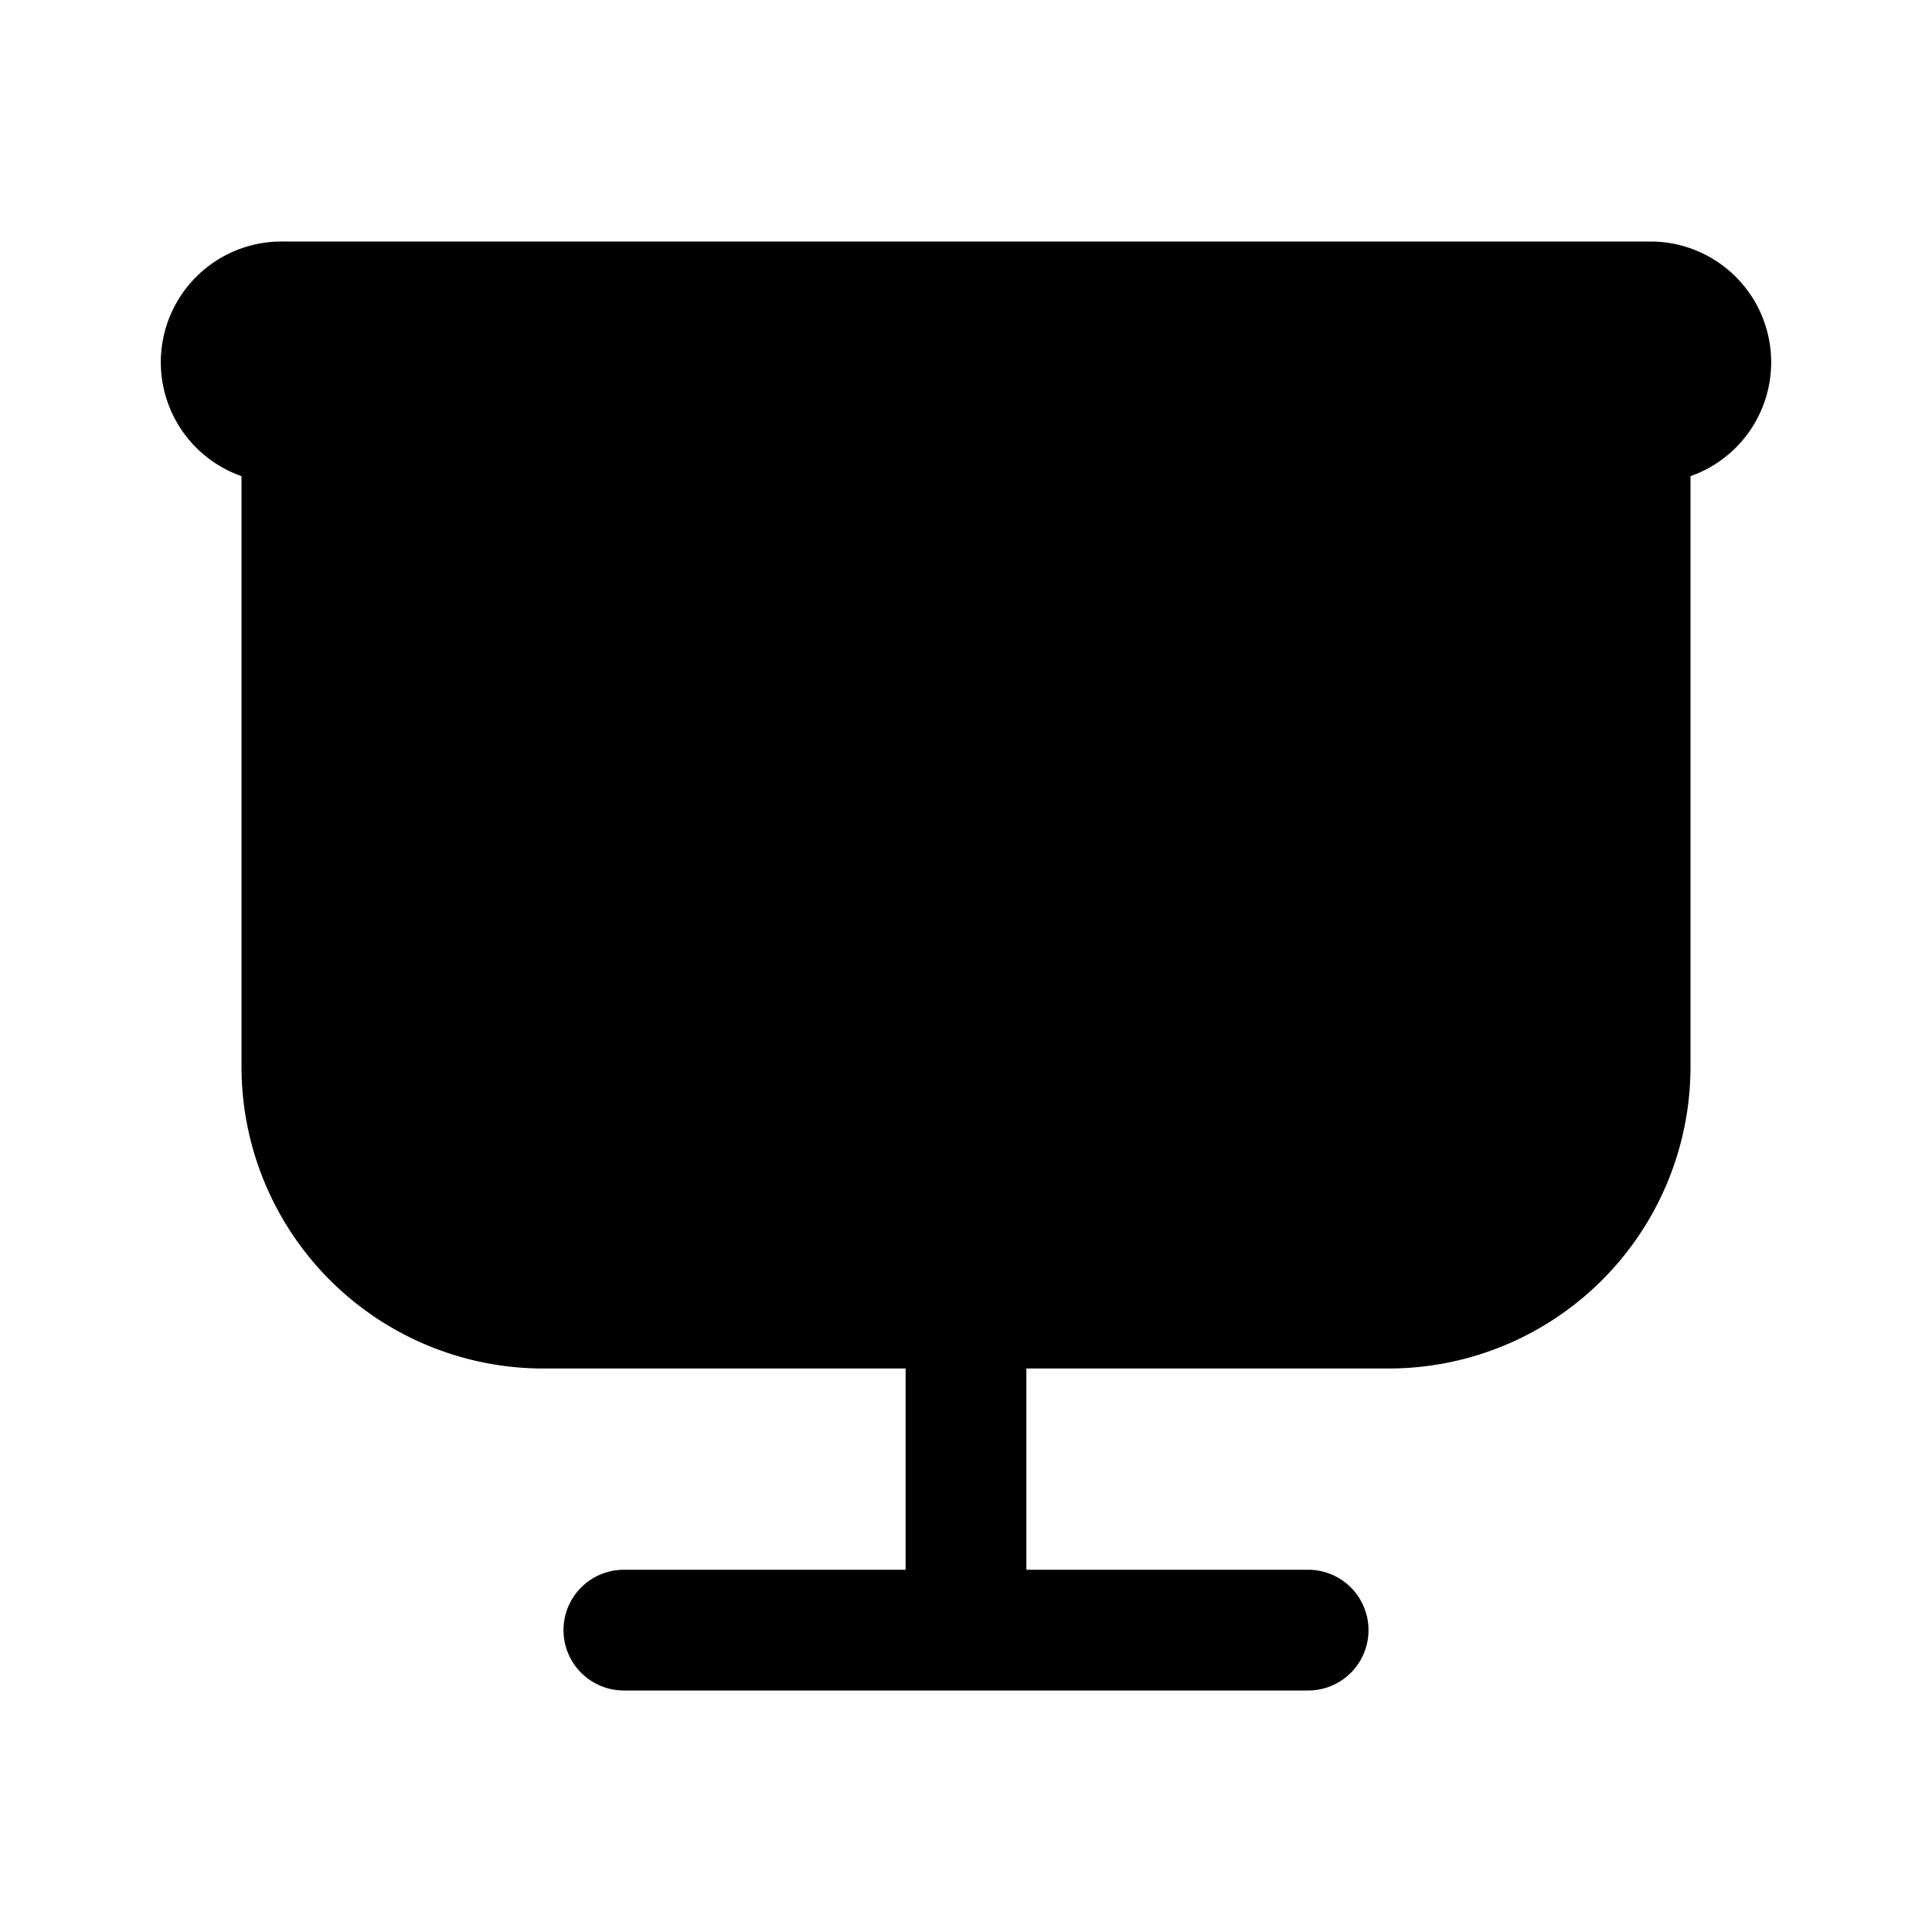 <svg width="24" height="24" viewBox="0 0 24 24" xmlns="http://www.w3.org/2000/svg"><path d="M3.5 3A1.5 1.5 0 0 0 3 5.915v7.335A3.75 3.75 0 0 0 6.75 17h4.5v2.5h-3.5a.75.75 0 0 0 0 1.5h8.5a.75.75 0 0 0 0-1.5h-3.5V17h4.5A3.75 3.75 0 0 0 21 13.25V5.915A1.5 1.5 0 0 0 20.5 3h-17Z"/></svg>